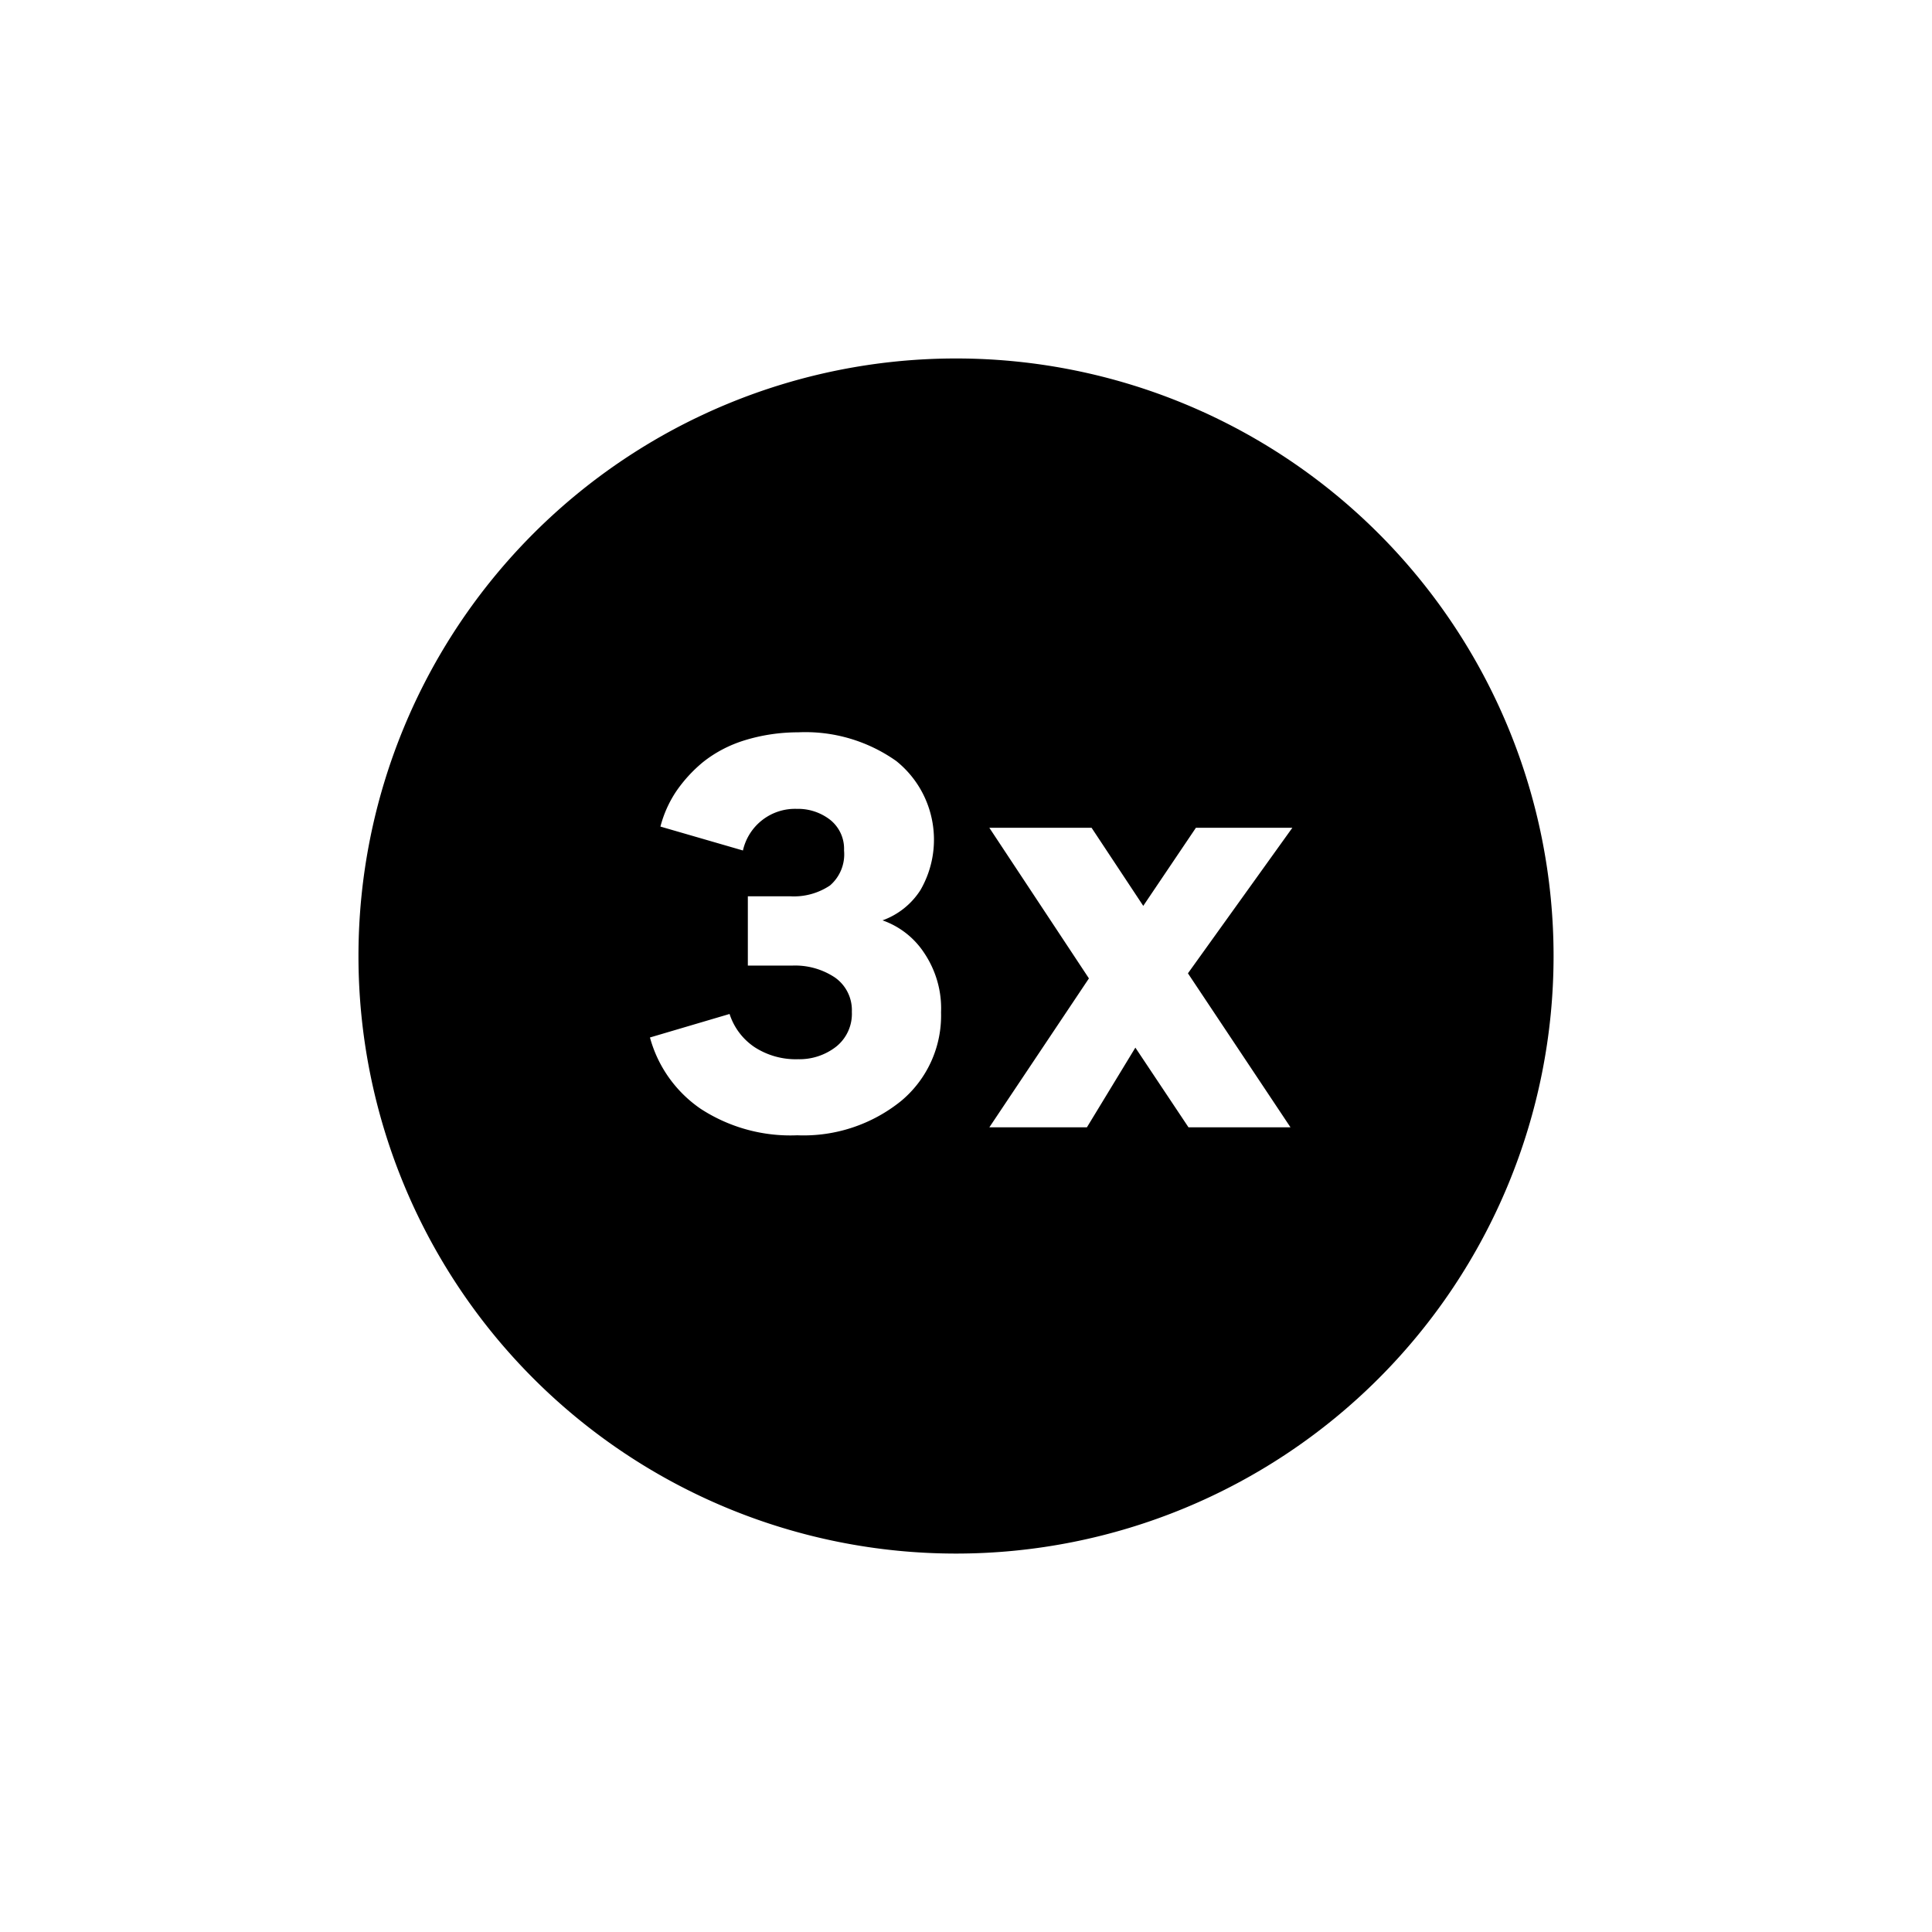 <svg xmlns="http://www.w3.org/2000/svg" viewBox="0 0 24 24">
  <g id="Square"> </g>
  <path fill-rule="evenodd" d="M19.299 11.876a7.423 7.423 0 11-14.846 0 7.423 7.423 0 0114.846 0zm-9.395 2.227a2.043 2.043 0 01-1.2-.329 1.574 1.574 0 01-.63-.886l.989-.292a.785.785 0 00.312.413c.16.103.348.155.539.149a.742.742 0 00.473-.156.522.522 0 00.195-.433.495.495 0 00-.21-.426.891.891 0 00-.532-.148h-.55v-.861h.525A.805.805 0 0010.31 11a.51.51 0 00.175-.435.46.46 0 00-.17-.379.65.65 0 00-.418-.138.663.663 0 00-.668.517l-1.025-.297c.04-.154.105-.3.193-.433a1.76 1.76 0 01.34-.371c.152-.12.326-.21.511-.267.217-.067.442-.1.668-.1.435-.02.863.106 1.218.357.482.387.609 1.068.3 1.603a.935.935 0 01-.471.376c.211.074.392.215.515.401.148.219.223.479.212.742a1.38 1.38 0 01-.494 1.099 1.928 1.928 0 01-1.292.428zm6.15-3.82l-1.297 1.808 1.274 1.913h-1.267l-.66-.99-.602.99H12.29l1.237-1.85-1.237-1.871h1.27l.642.97.654-.97h1.197z"/>
</svg>
